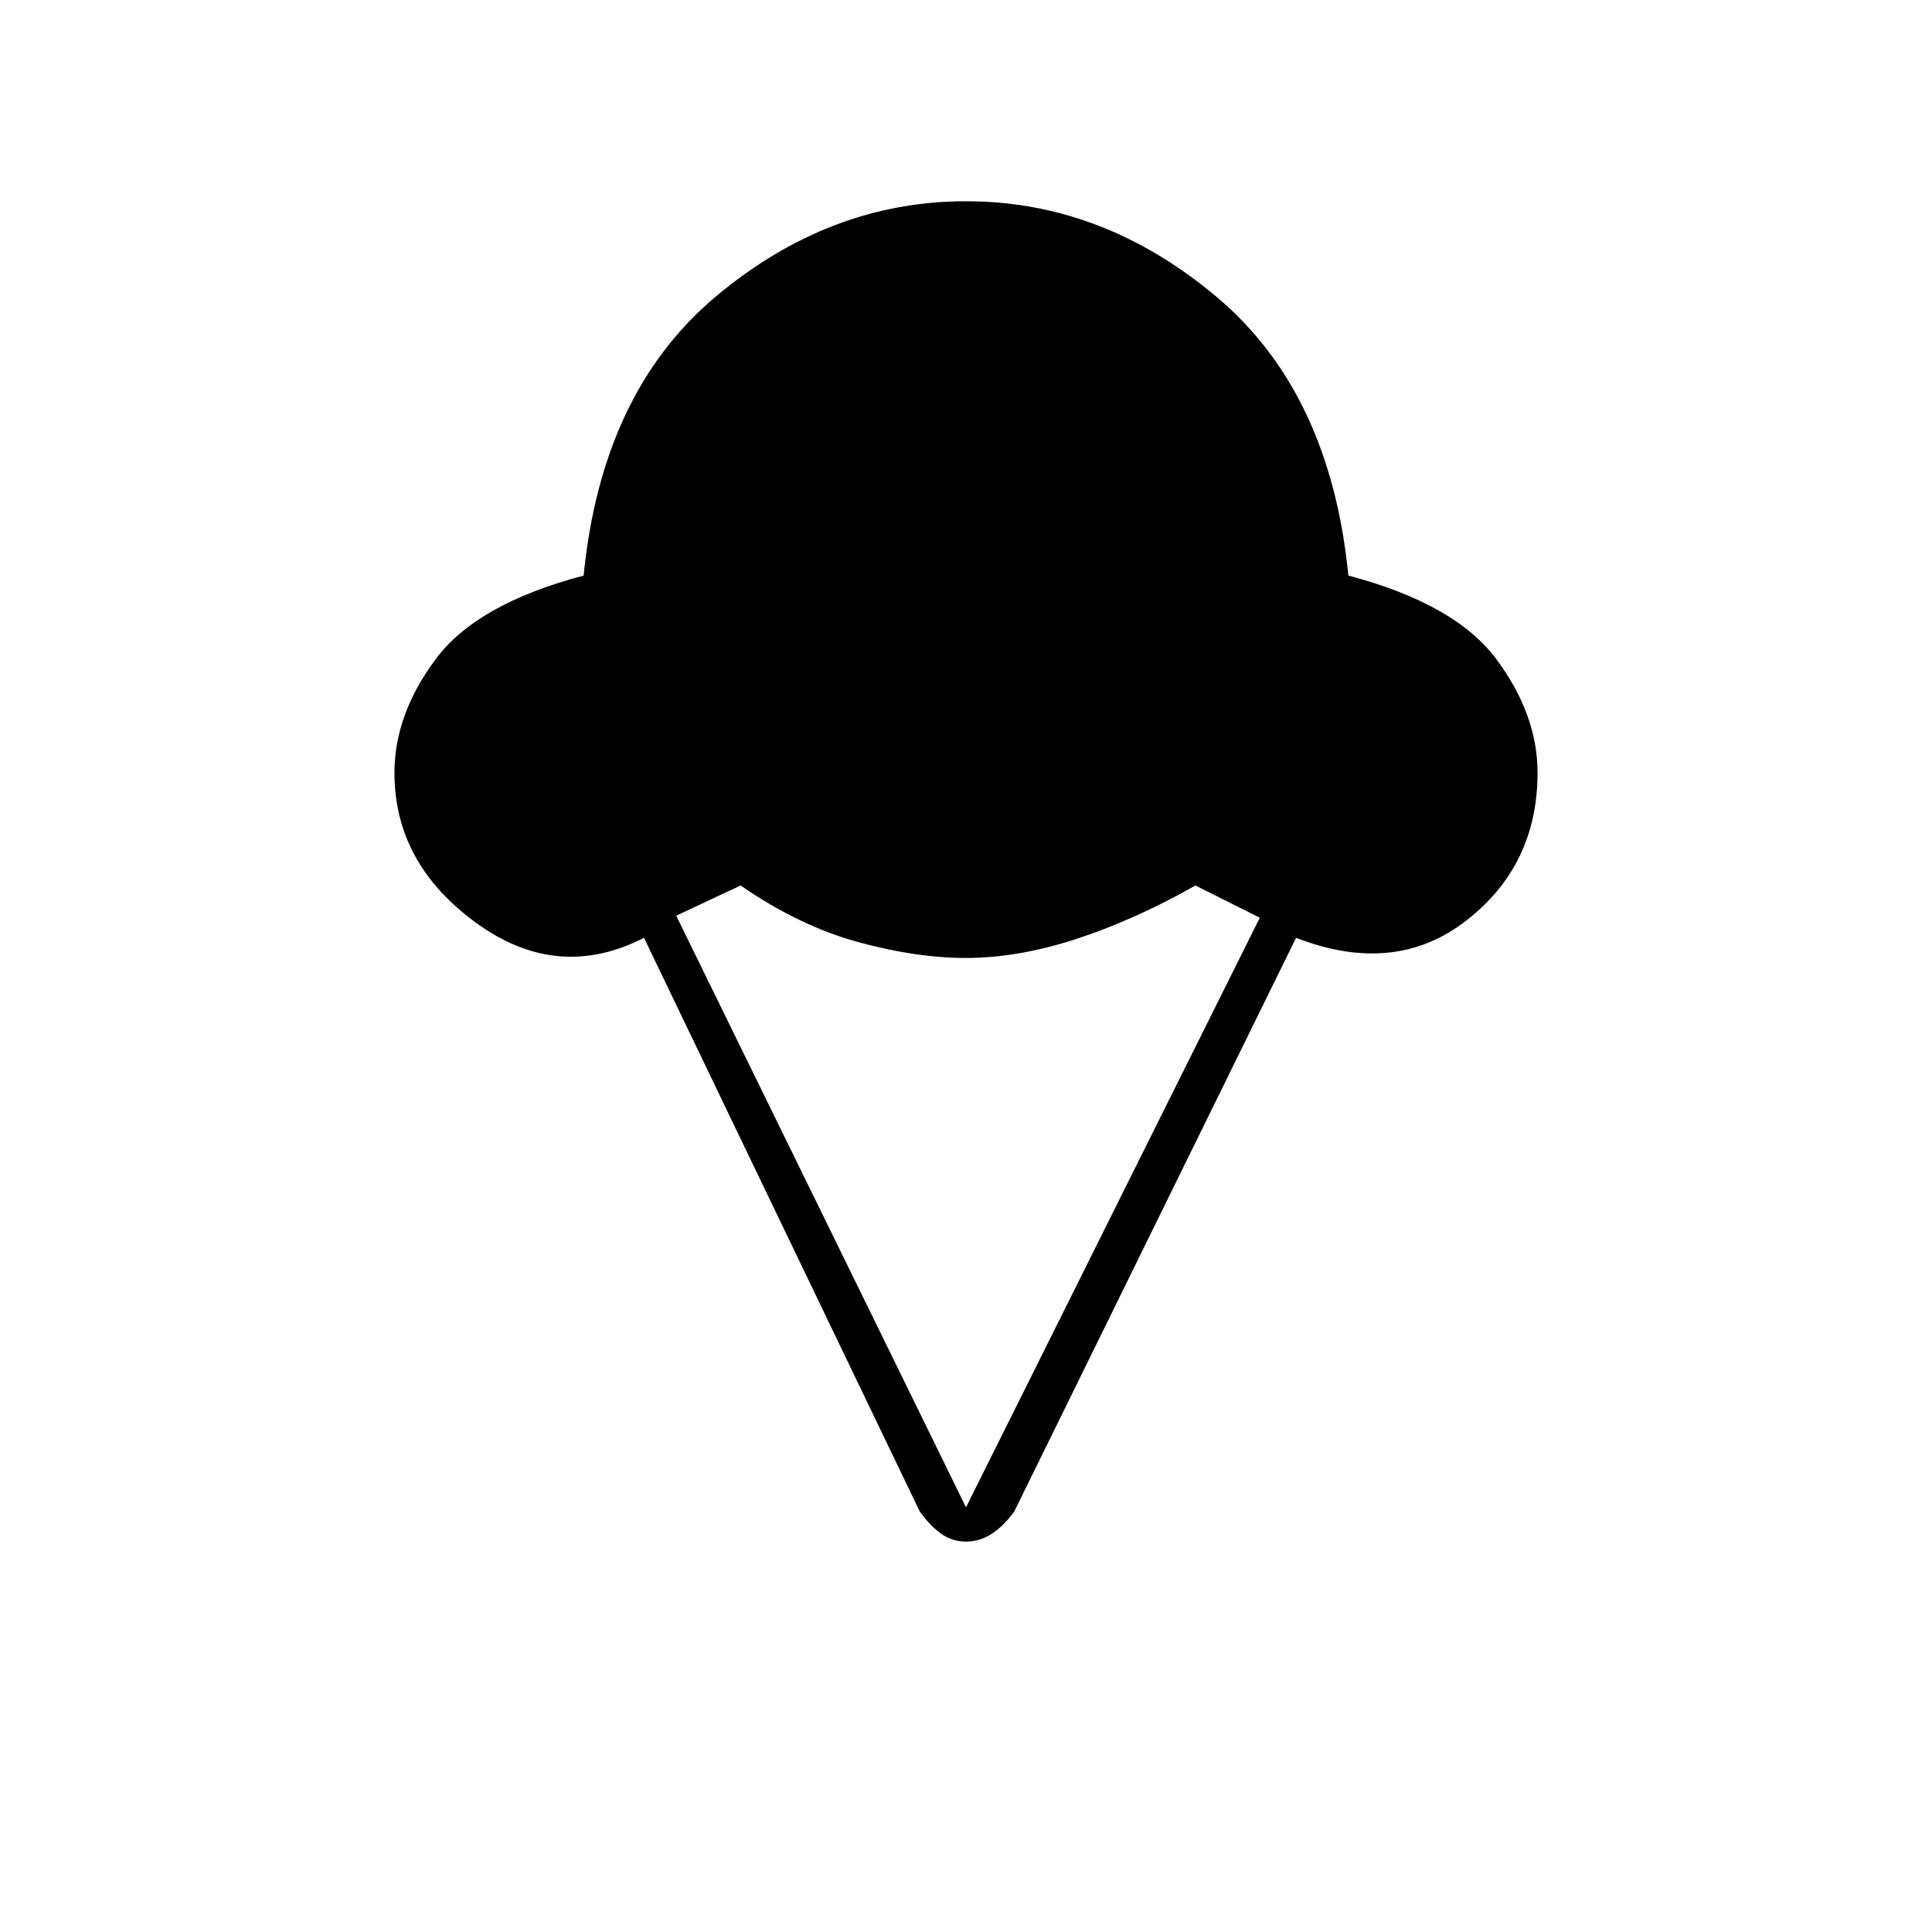 <svg xmlns="http://www.w3.org/2000/svg" height="20" viewBox="0 -960 960 960" width="20"><path d="M196-576q0-29 20.5-56.5T290-674q9-91 65.5-138.5T480-860q68 0 124.5 47.5T670-674q53 14 73.5 41.5T764-576q0 46-35.5 73.5T644-494L504-209q-5 7-11 11t-13 4q-7 0-12.5-4T457-209L320-494q-43 22-83.5-7.5T196-576Zm284 365 146-293-32-16q-30 17-59 26.5t-55 9.5q-25 0-54-8t-58-28l-32 15 144 294Z"/></svg>